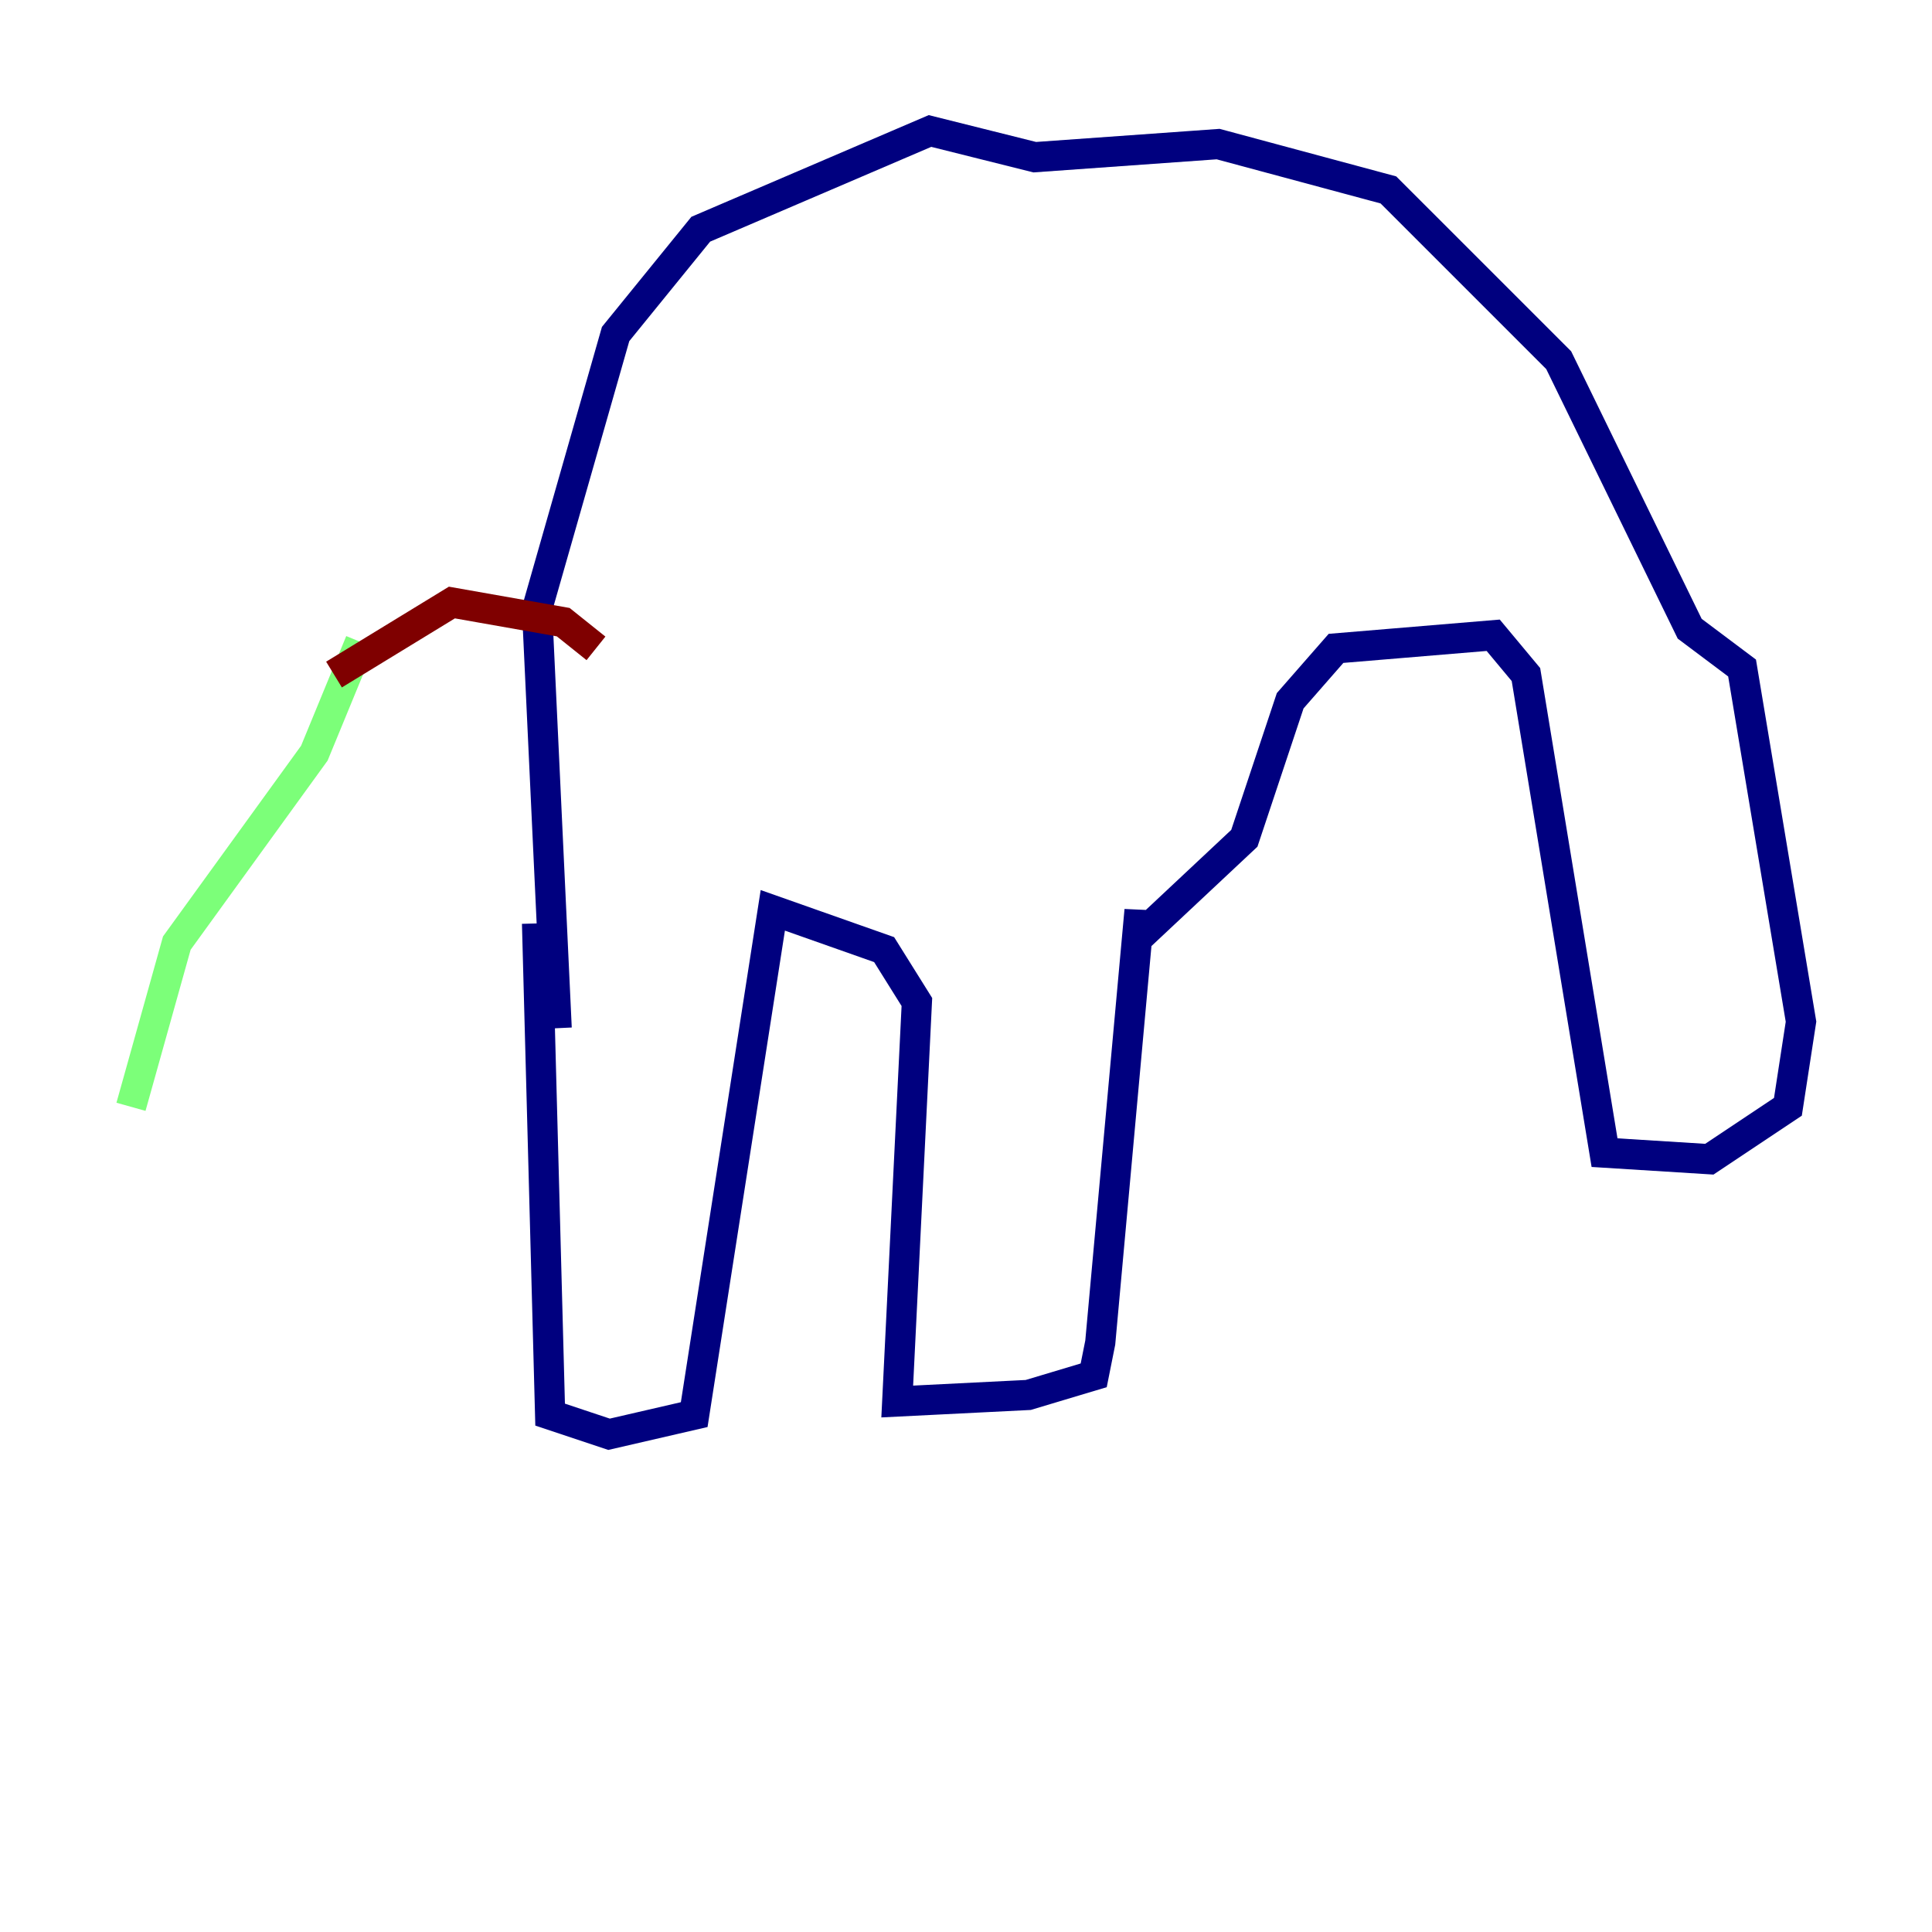 <?xml version="1.0" encoding="utf-8" ?>
<svg baseProfile="tiny" height="128" version="1.2" viewBox="0,0,128,128" width="128" xmlns="http://www.w3.org/2000/svg" xmlns:ev="http://www.w3.org/2001/xml-events" xmlns:xlink="http://www.w3.org/1999/xlink"><defs /><polyline fill="none" points="35.58,61.18 36.447,93.722 40.352,95.024 45.993,93.722 51.2,60.312 58.576,62.915 60.746,66.386 59.444,92.854 68.122,92.42 72.461,91.119 72.895,88.949 75.498,60.312 75.498,62.047 82.441,55.539 85.478,46.427 88.515,42.956 98.929,42.088 101.098,44.691 106.305,76.366 113.248,76.8 118.454,73.329 119.322,67.688 115.417,44.258 111.946,41.654 103.268,23.864 91.986,12.583 80.705,9.546 68.556,10.414 61.614,8.678 46.427,15.186 40.786,22.129 35.58,40.352 36.881,68.122" stroke="#00007f" stroke-width="2" /><polyline fill="none" points="23.864,42.522 20.827,49.898 11.715,62.481 8.678,73.329" stroke="#7cff79" stroke-width="2" /><polyline fill="none" points="22.129,44.691 29.939,39.919 37.315,41.22 39.485,42.956" stroke="#7f0000" stroke-width="2" /></svg>
